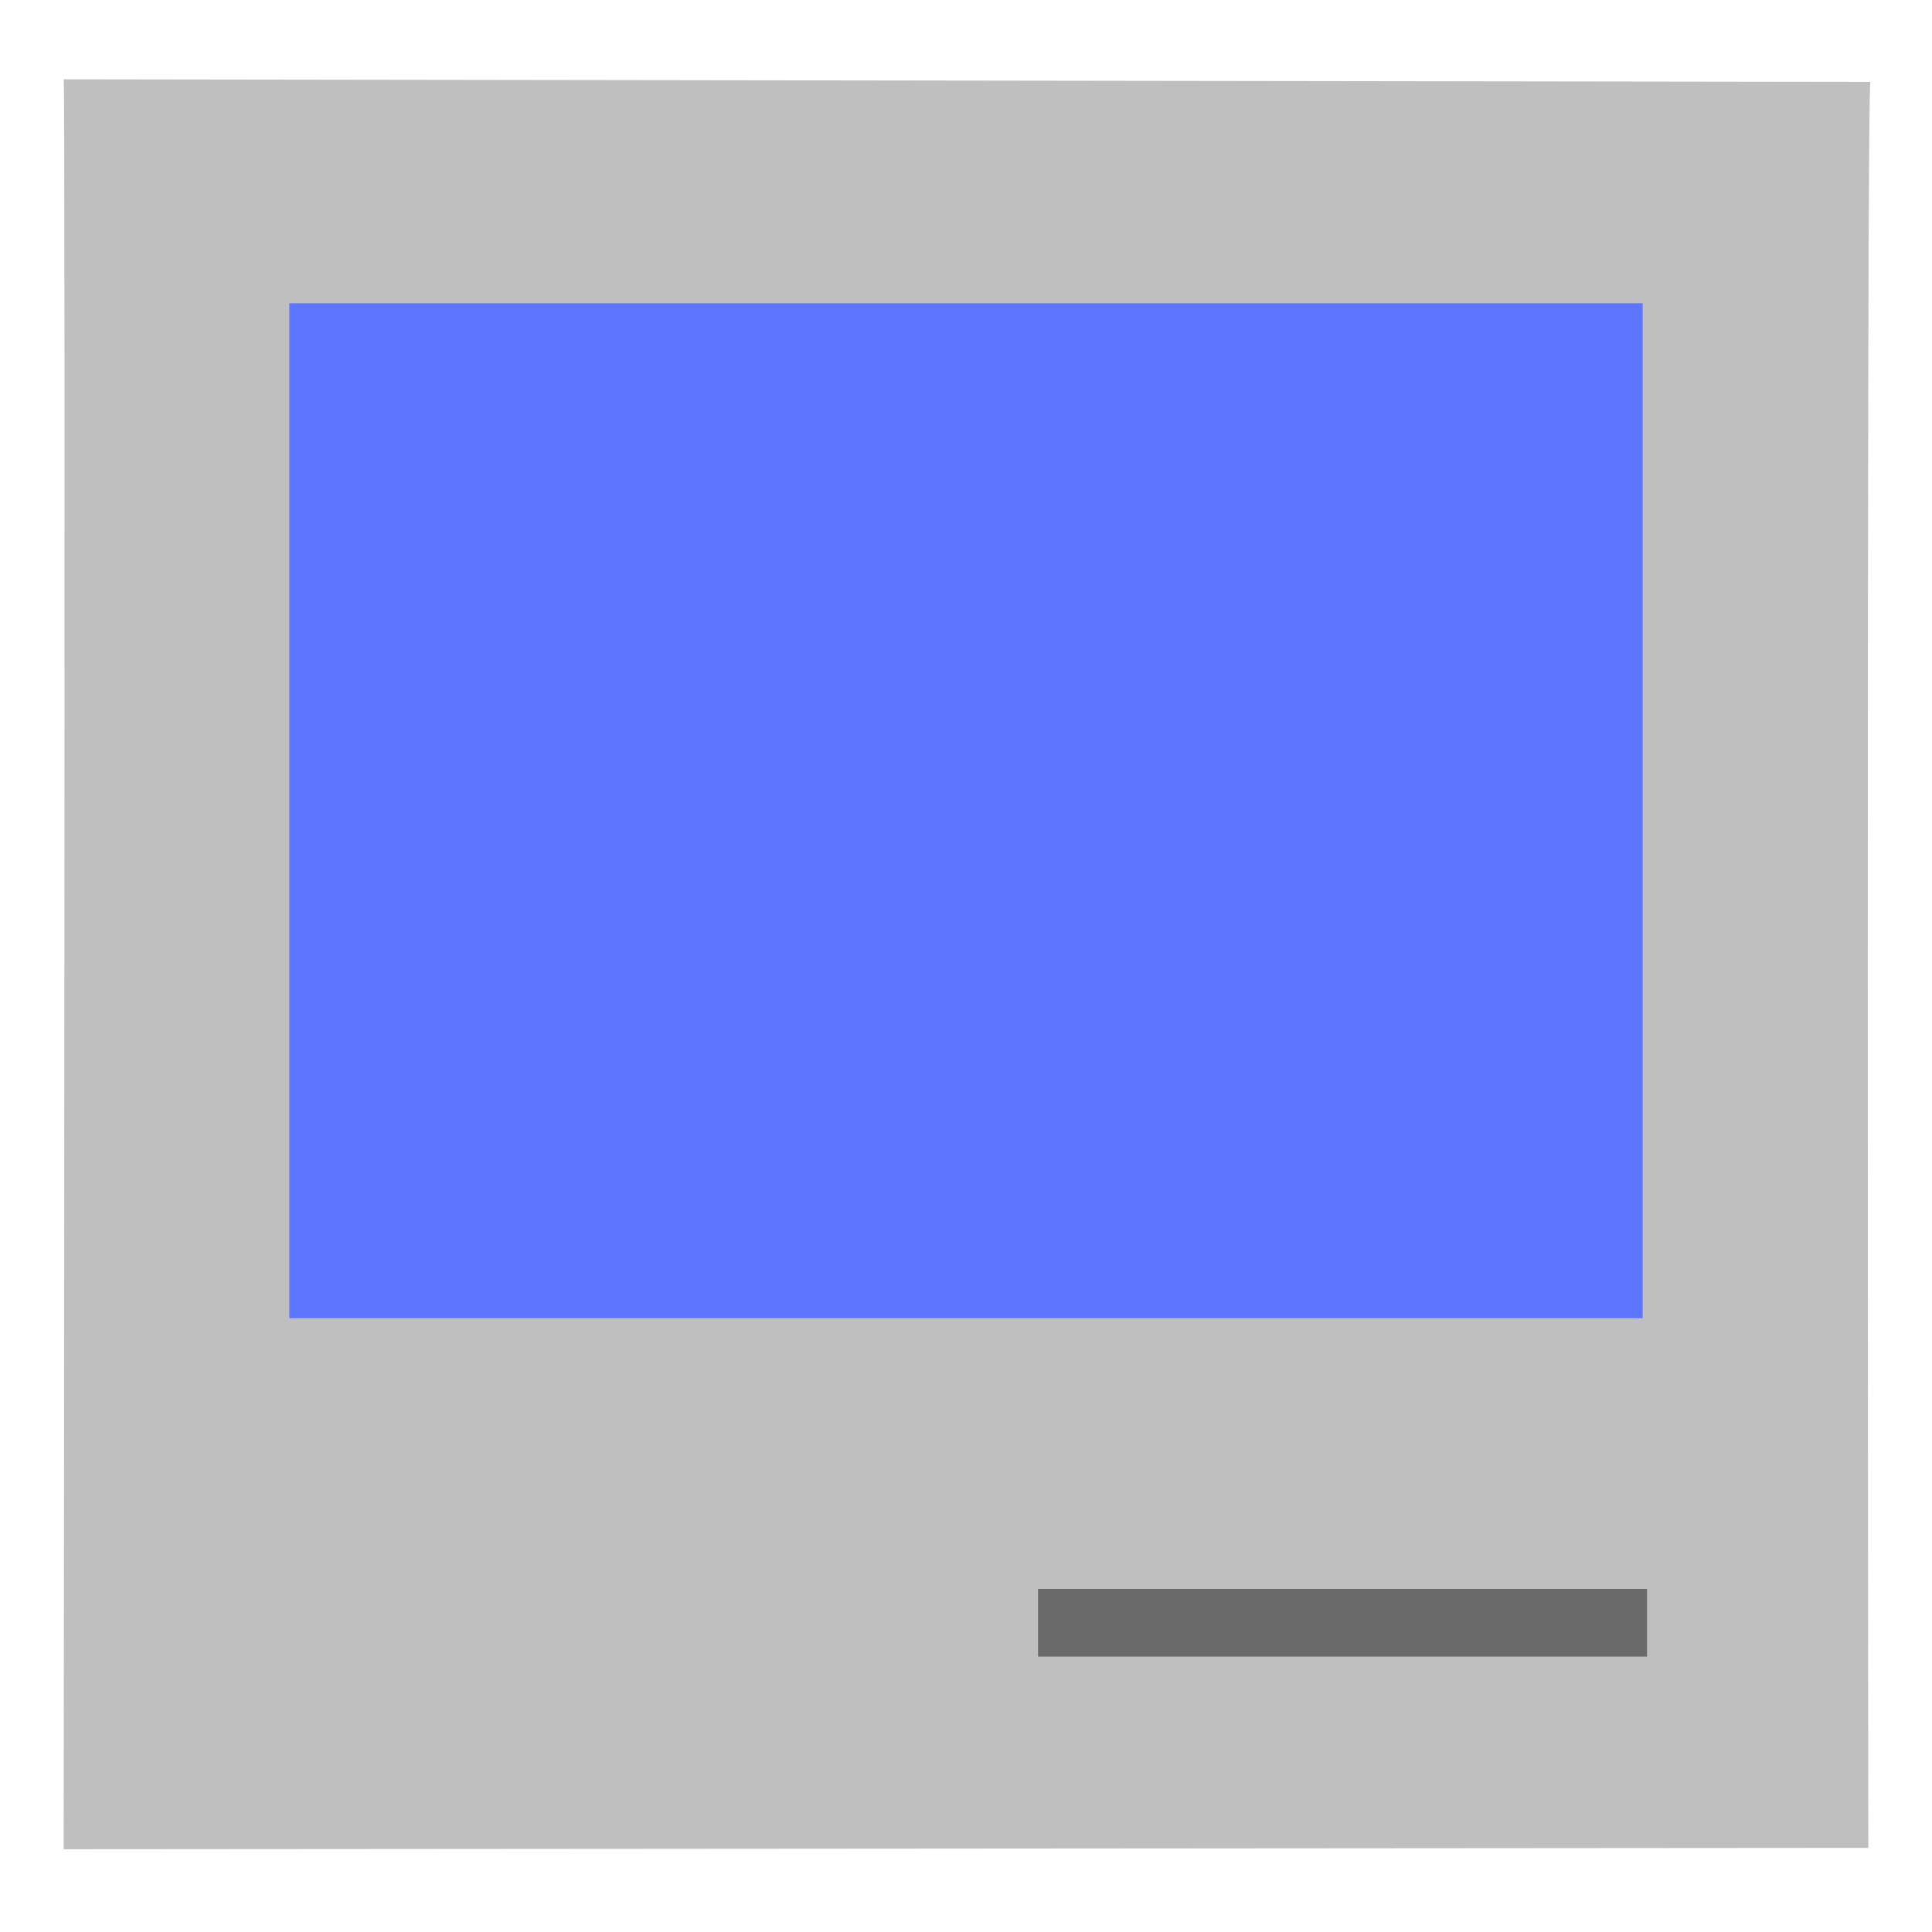 <svg xmlns="http://www.w3.org/2000/svg" width="192" height="192" viewBox="0 0 192 192"><path fill="#bfbfbf" d="M6.328 7.882c.19-.937 0 175.895 0 175.895l179.344-.135s-.207-175.47.208-175.503z"/><path fill="#6a6a6a" d="M103.16 164.627h60.52v-6.726h-60.52z"/><path fill="#5e75ff" d="M28.755 131.004h134.489v-100.867h-134.489z"/></svg>